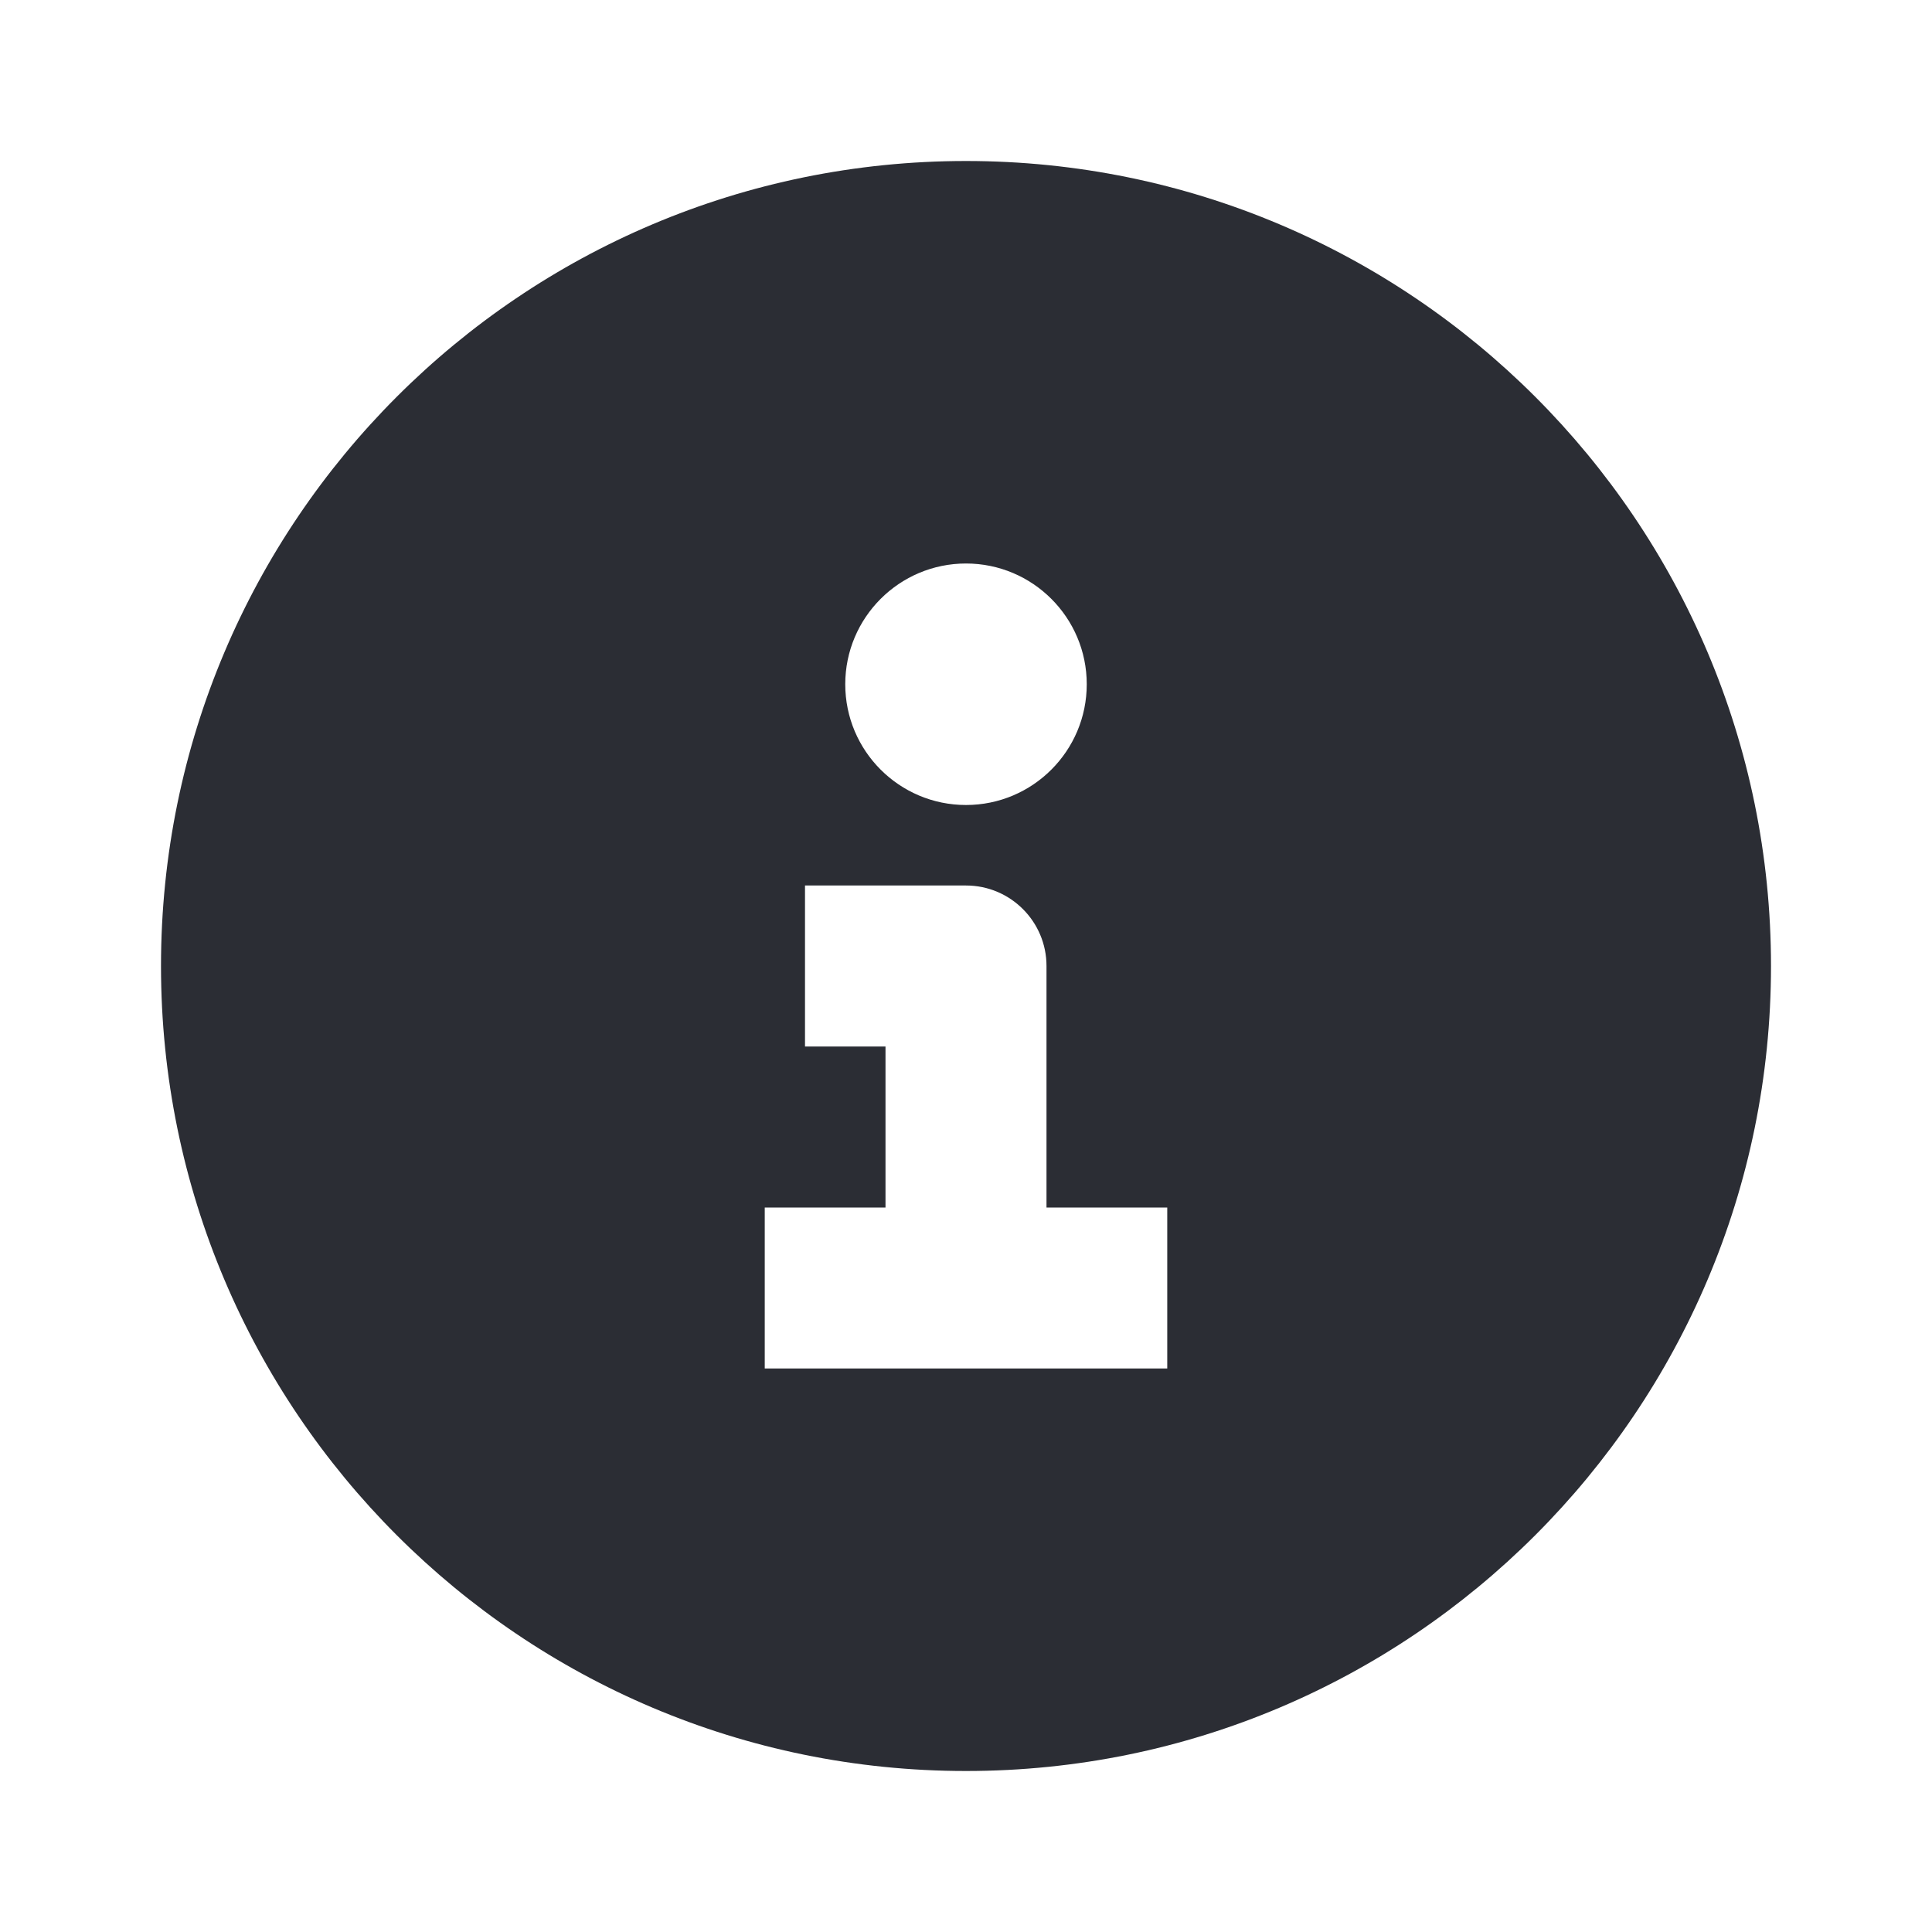 <svg width="24" height="24" viewBox="0 0 24 24" fill="none" xmlns="http://www.w3.org/2000/svg">
<path d="M12 2C17.523 2 22 6.477 22 12C22 17.523 17.523 22 12 22C6.477 22 2 17.523 2 12C2 6.477 6.477 2 12 2ZM10 11V13H11V15H9.5V17H14.5V15H13V12C13 11.448 12.552 11 12 11H10ZM12 7C11.172 7 10.5 7.672 10.5 8.5C10.5 9.328 11.172 10 12 10C12.828 10 13.5 9.328 13.5 8.5C13.5 7.672 12.828 7 12 7Z" fill="#2B2D34"/>
</svg>
